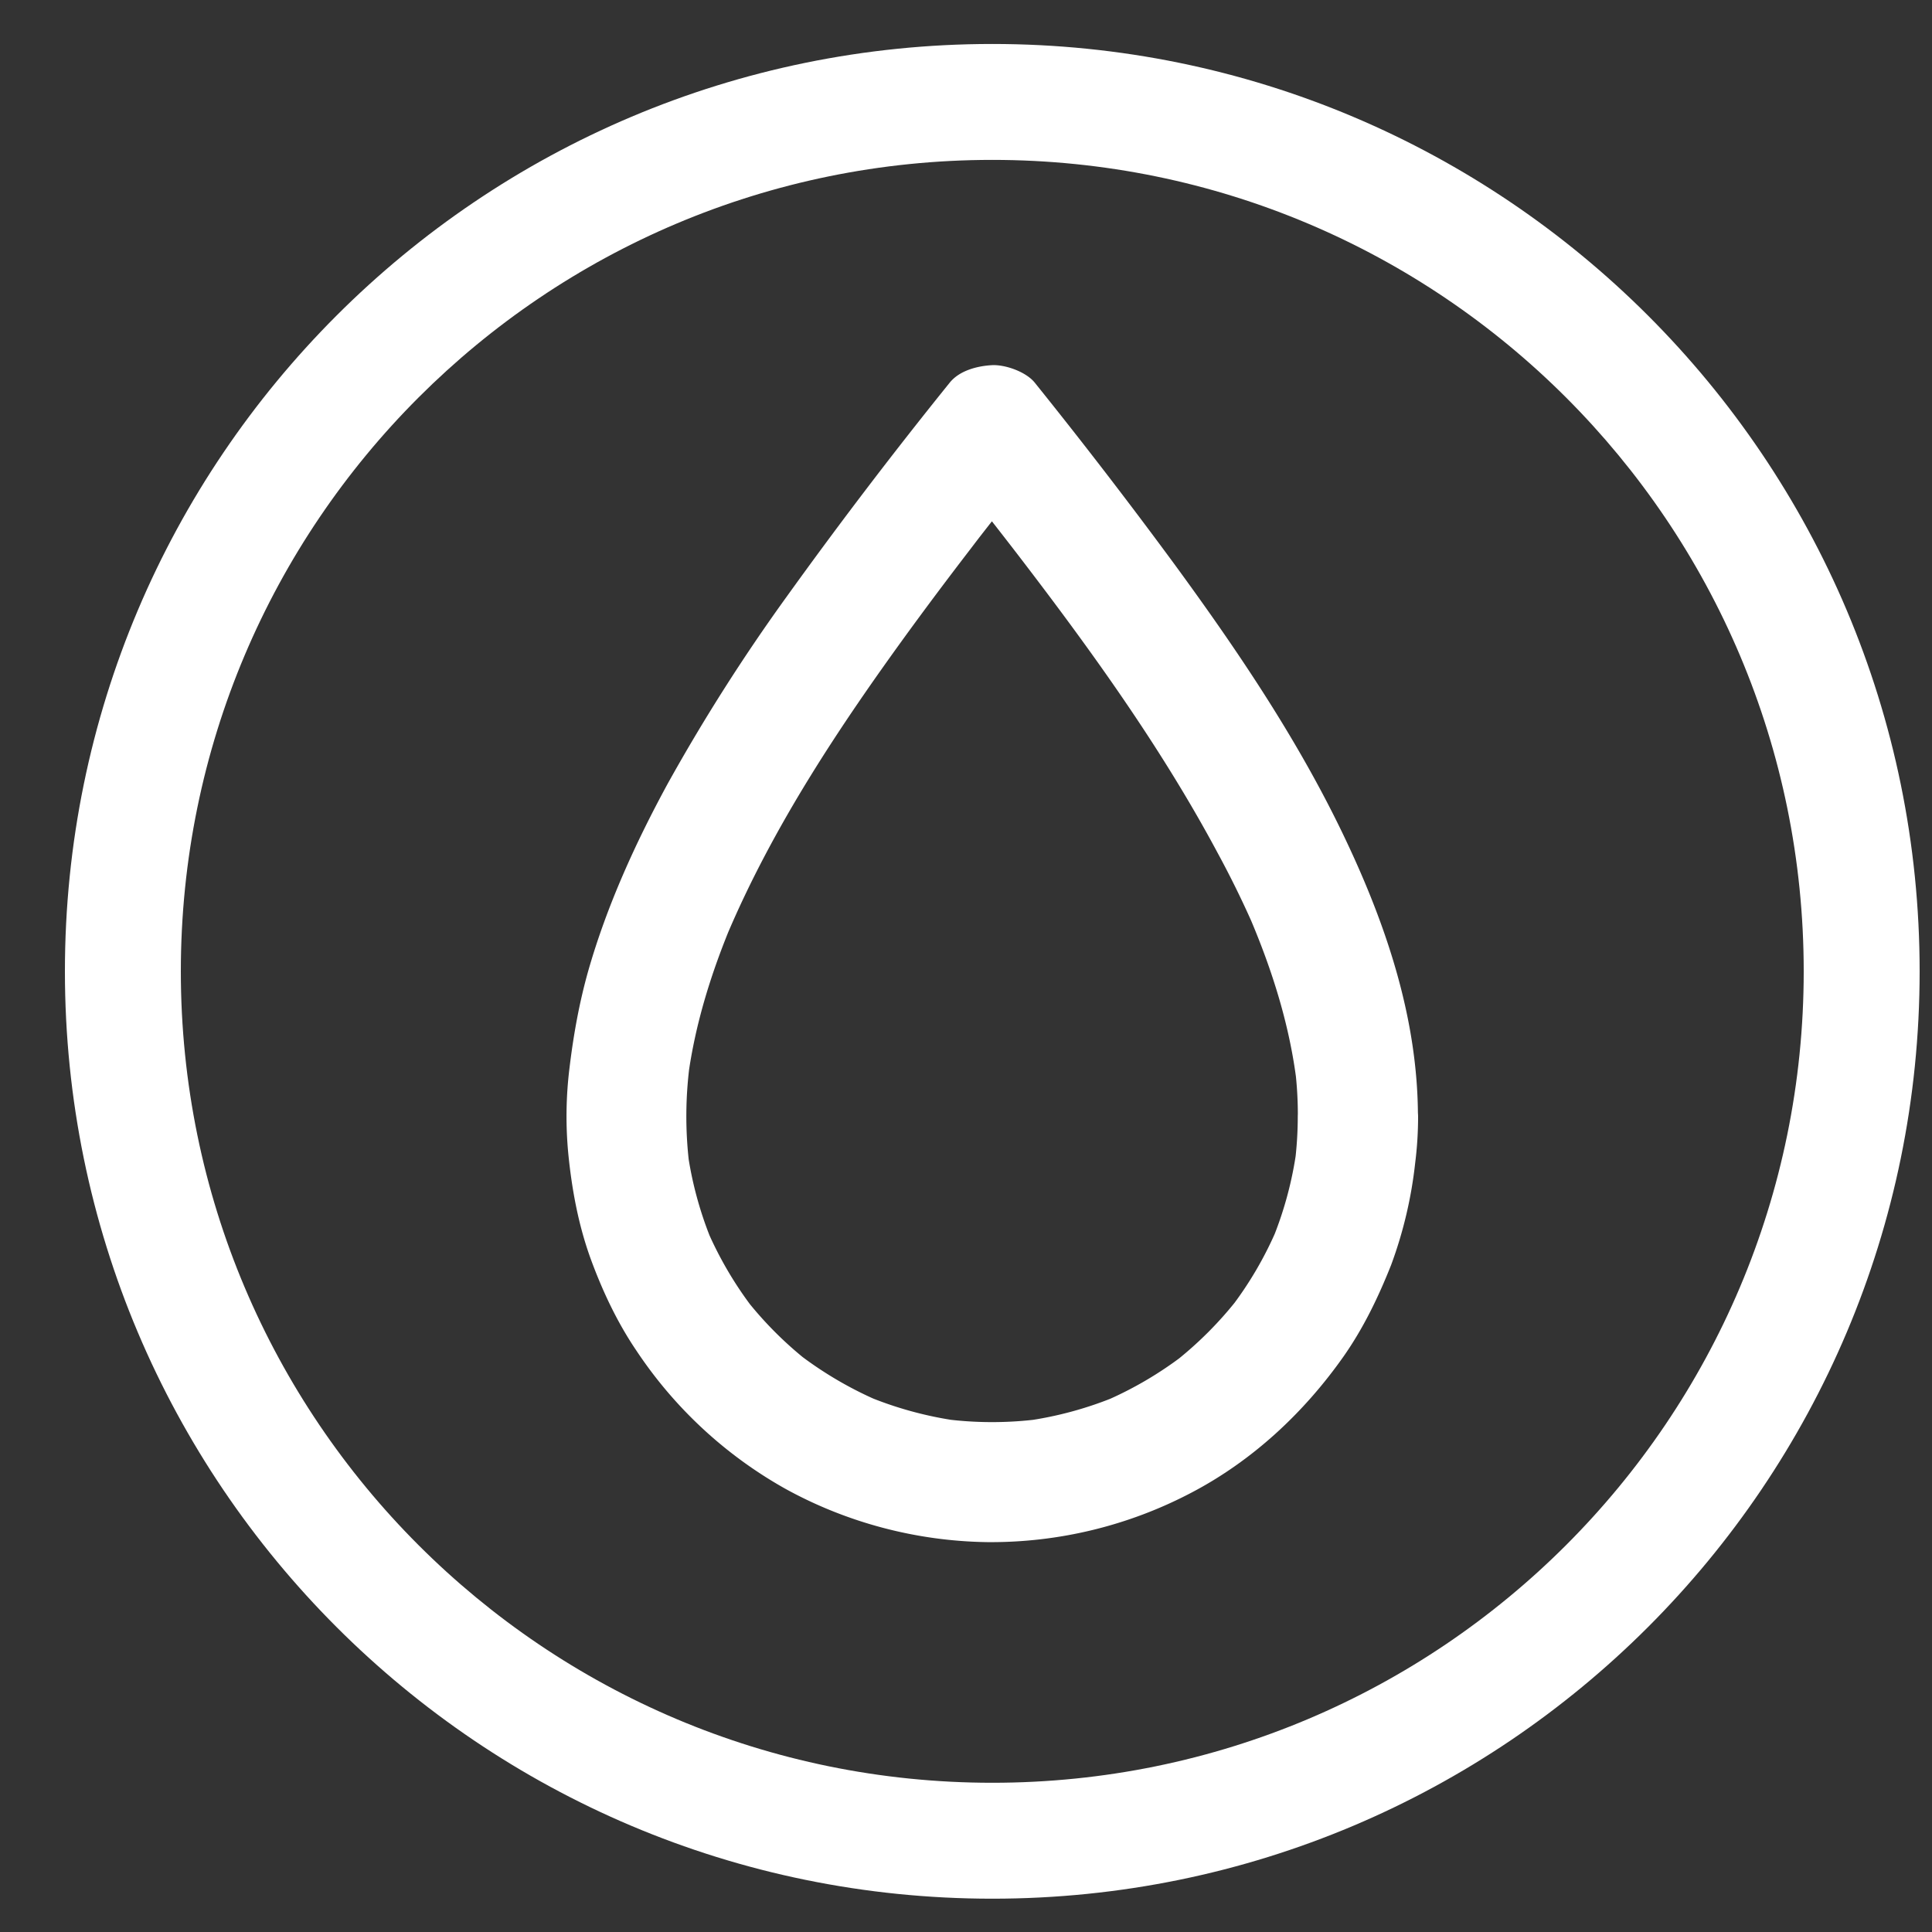 <svg width="25" height="25" fill="none" xmlns="http://www.w3.org/2000/svg">
  <rect width="100%" height="100%" fill="#333333" stroke="none"/>
  <path fill-rule="evenodd" clip-rule="evenodd" d="M23.34 12.569c0-5.8-4.7-10.5-10.5-10.5-5.799 0-10.5 4.7-10.5 10.5 0 5.799 4.701 10.5 10.5 10.5 5.8 0 10.5-4.701 10.5-10.5zm1.5 0c0-6.628-5.372-12-12-12-6.627 0-12 5.372-12 12 0 6.627 5.373 12 12 12 6.628 0 12-5.373 12-12z" fill="#fff"/>
  <path d="M16.793 14.447c0 .21-.014.418-.041.627l.027-.207a4.773 4.773 0 01-.33 1.213l.077-.185a4.745 4.745 0 01-.611 1.043l.121-.157c-.25.324-.541.614-.864.865l.157-.122a4.813 4.813 0 01-1.044.612l.185-.078a4.76 4.76 0 01-1.213.331l.207-.028a4.796 4.796 0 01-1.275-.003l.207.028a4.8 4.8 0 01-1.191-.327l.185.078a4.87 4.87 0 01-1.06-.619l.156.122a4.811 4.811 0 01-.849-.848l.122.157a4.813 4.813 0 01-.62-1.059c.027.062.054.125.078.185a4.792 4.792 0 01-.323-1.19l.028.206a5.15 5.15 0 01.008-1.353l-.028.207c.093-.698.306-1.373.578-2.02-.026.062-.053.124-.077.185.601-1.421 1.469-2.723 2.374-3.965.296-.405.597-.804.904-1.2l-.122.156c.272-.353.55-.703.826-1.05h-1.1c.285.355.566.713.845 1.074l-.121-.157c1 1.295 1.977 2.628 2.75 4.074a12.704 12.704 0 01.431.872c.272.645.485 1.32.579 2.015a4.903 4.903 0 01.025.518.81.81 0 00.226.55.786.786 0 00.55.228c.201-.01.41-.075.551-.227a.799.799 0 00.227-.55c-.001-1.254-.402-2.456-.933-3.577-.601-1.272-1.396-2.448-2.225-3.58a69.083 69.083 0 00-1.8-2.339c-.112-.14-.378-.234-.55-.227-.194.01-.425.07-.551.227a62.578 62.578 0 00-2.101 2.757 24.319 24.319 0 00-1.547 2.43c-.419.77-.789 1.582-1.03 2.427-.116.412-.191.83-.242 1.256a5.086 5.086 0 00-.014 1.12c.046.455.129.903.284 1.335.153.42.345.83.596 1.2a5.6 5.6 0 001.928 1.788c.798.44 1.7.677 2.61.69a5.57 5.57 0 002.644-.64c.79-.414 1.453-1.032 1.964-1.756.26-.369.454-.772.62-1.19a5.53 5.53 0 00.312-1.326c.025-.198.037-.397.037-.596a.81.81 0 00-.227-.55.785.785 0 00-.55-.227c-.201.009-.41.074-.551.227a.808.808 0 00-.229.55z" fill="#fff"/>
</svg>
